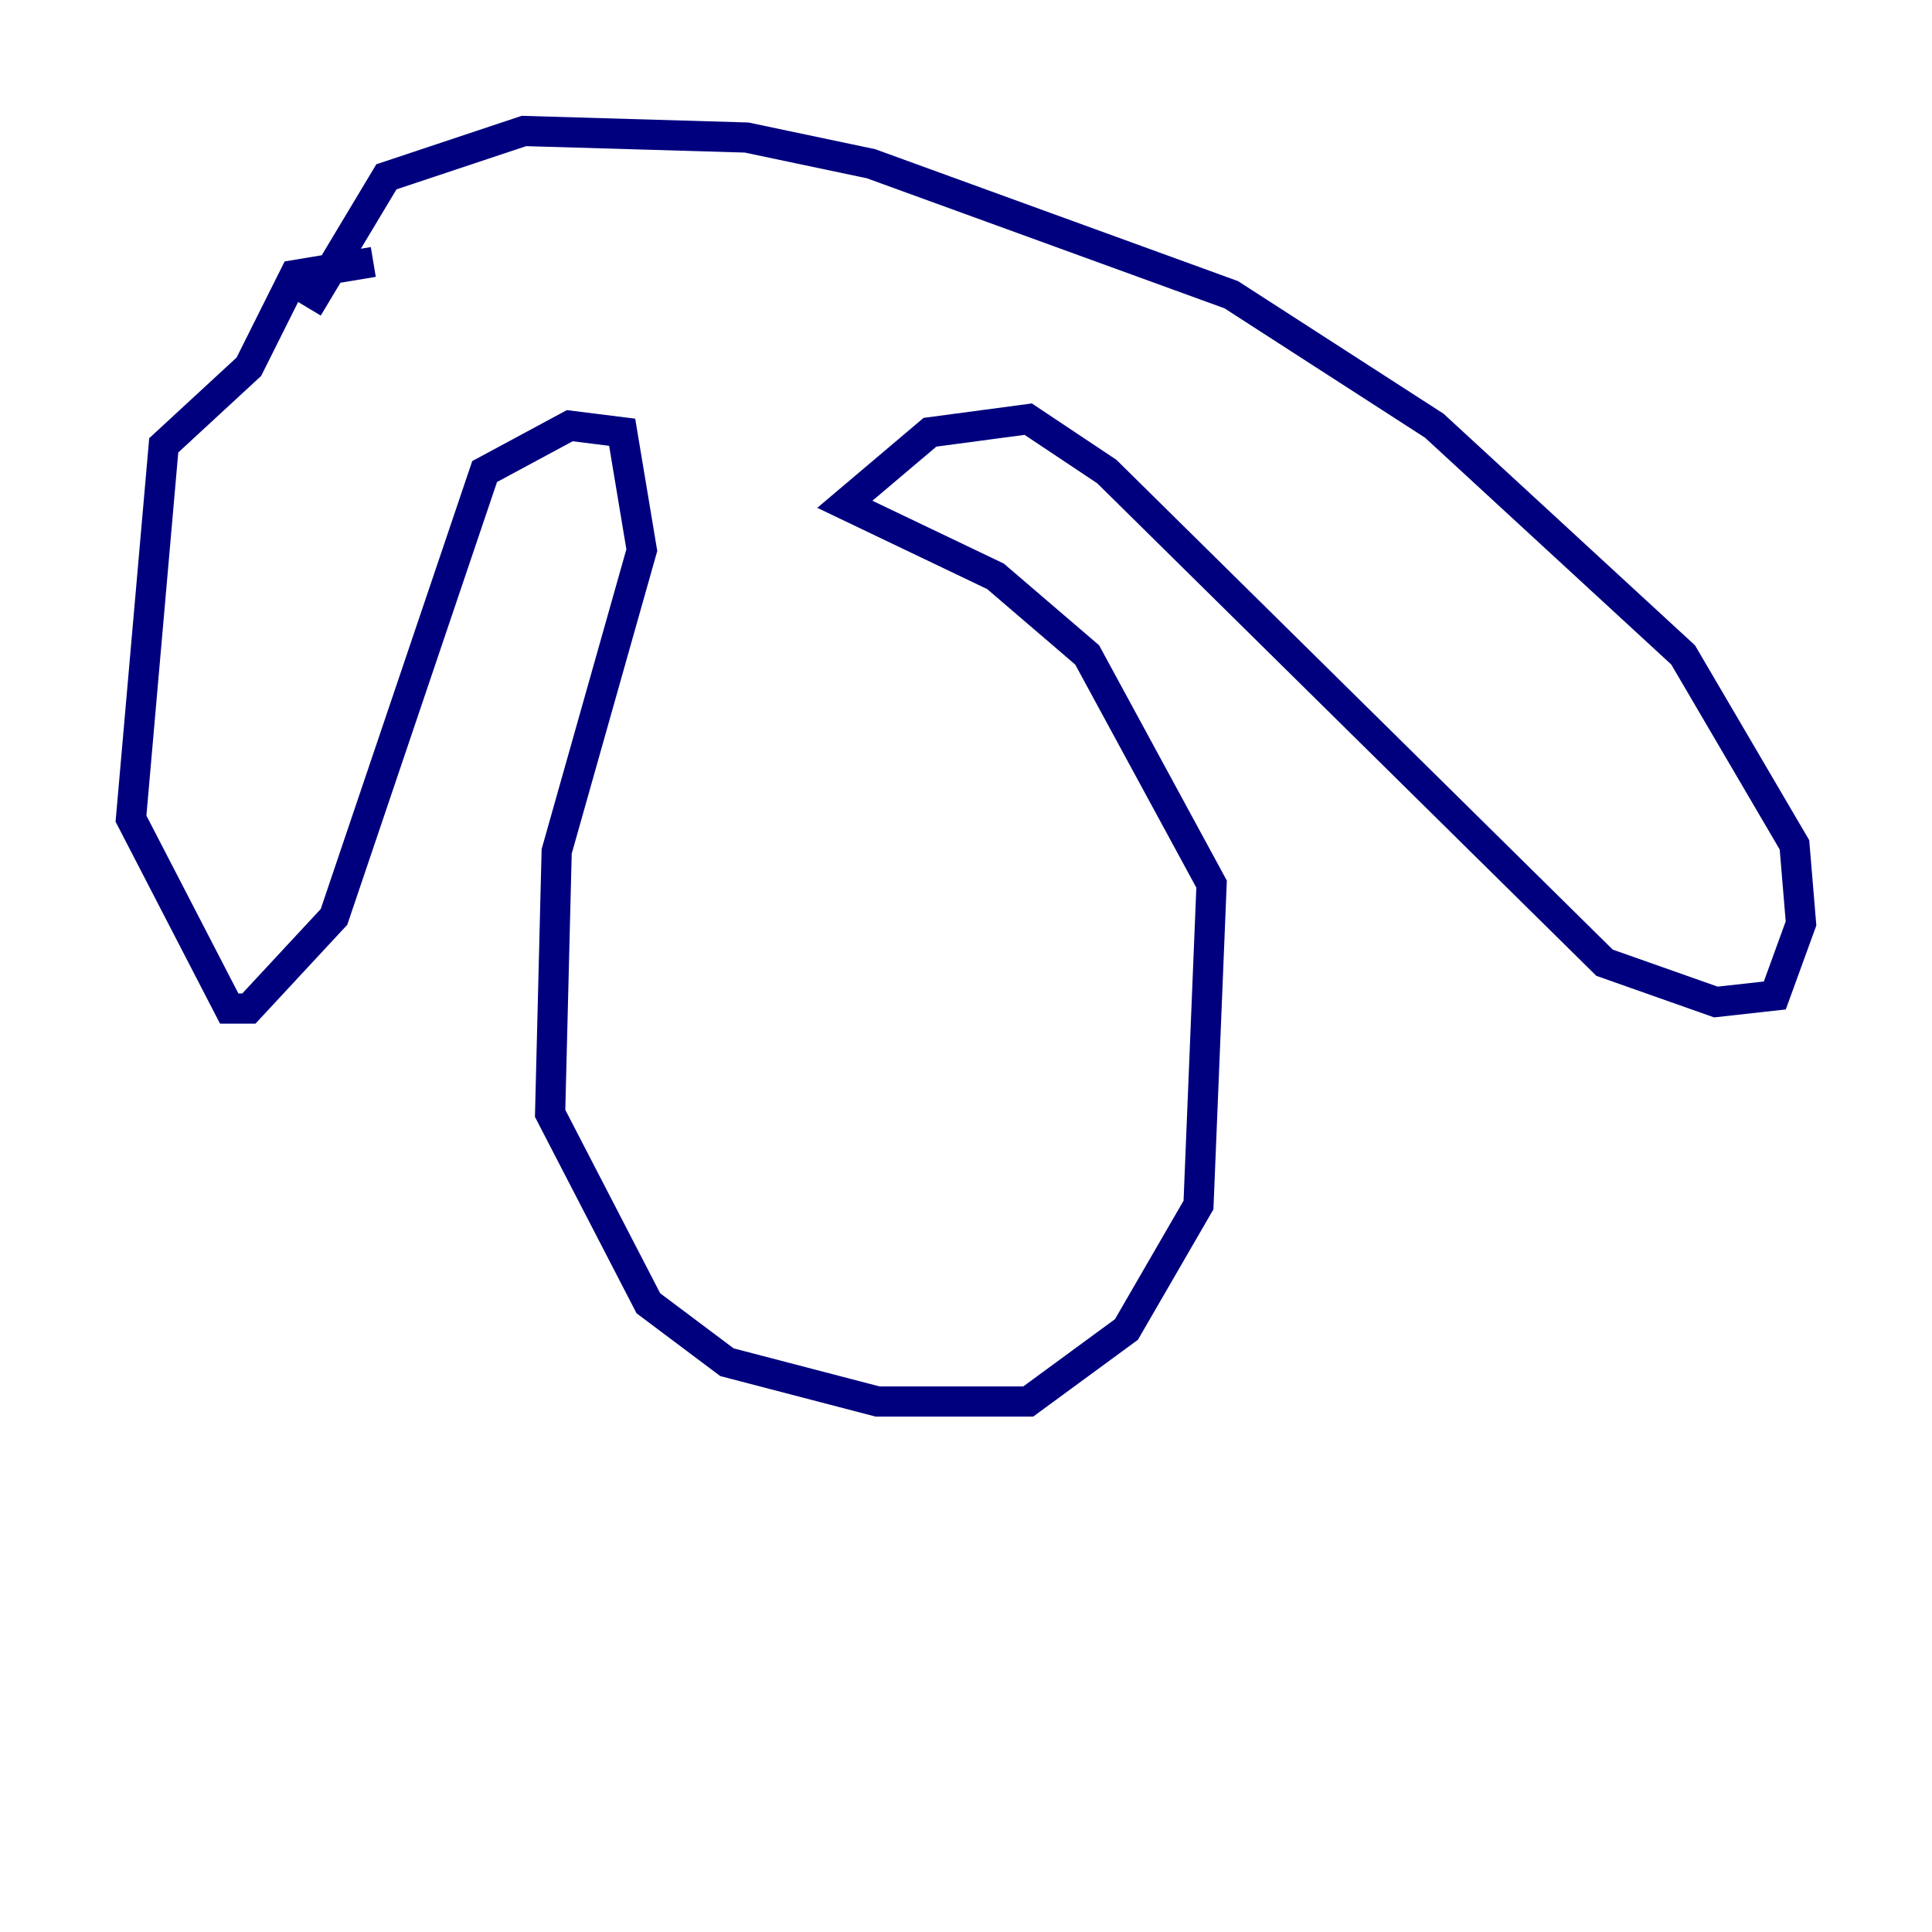 <?xml version="1.0" encoding="utf-8" ?>
<svg baseProfile="tiny" height="128" version="1.2" viewBox="0,0,128,128" width="128" xmlns="http://www.w3.org/2000/svg" xmlns:ev="http://www.w3.org/2001/xml-events" xmlns:xlink="http://www.w3.org/1999/xlink"><defs /><polyline fill="none" points="24.732,17.356 19.525,18.224 16.488,24.298 10.848,29.505 8.678,54.237 15.186,66.82 16.488,66.82 22.129,60.746 32.108,31.241 37.749,28.203 41.22,28.637 42.522,36.447 36.881,56.407 36.447,73.763 42.956,86.346 48.163,90.251 58.142,92.854 68.122,92.854 74.63,88.081 79.403,79.837 80.271,58.576 72.027,43.39 65.953,38.183 55.973,33.41 61.614,28.637 68.122,27.77 73.329,31.241 106.305,63.783 113.681,66.386 117.586,65.953 119.322,61.18 118.888,55.973 111.512,43.39 95.024,28.203 81.573,19.525 57.709,10.848 49.464,9.112 34.712,8.678 25.6,11.715 20.393,20.393" stroke="#00007f" stroke-width="2" /></svg>